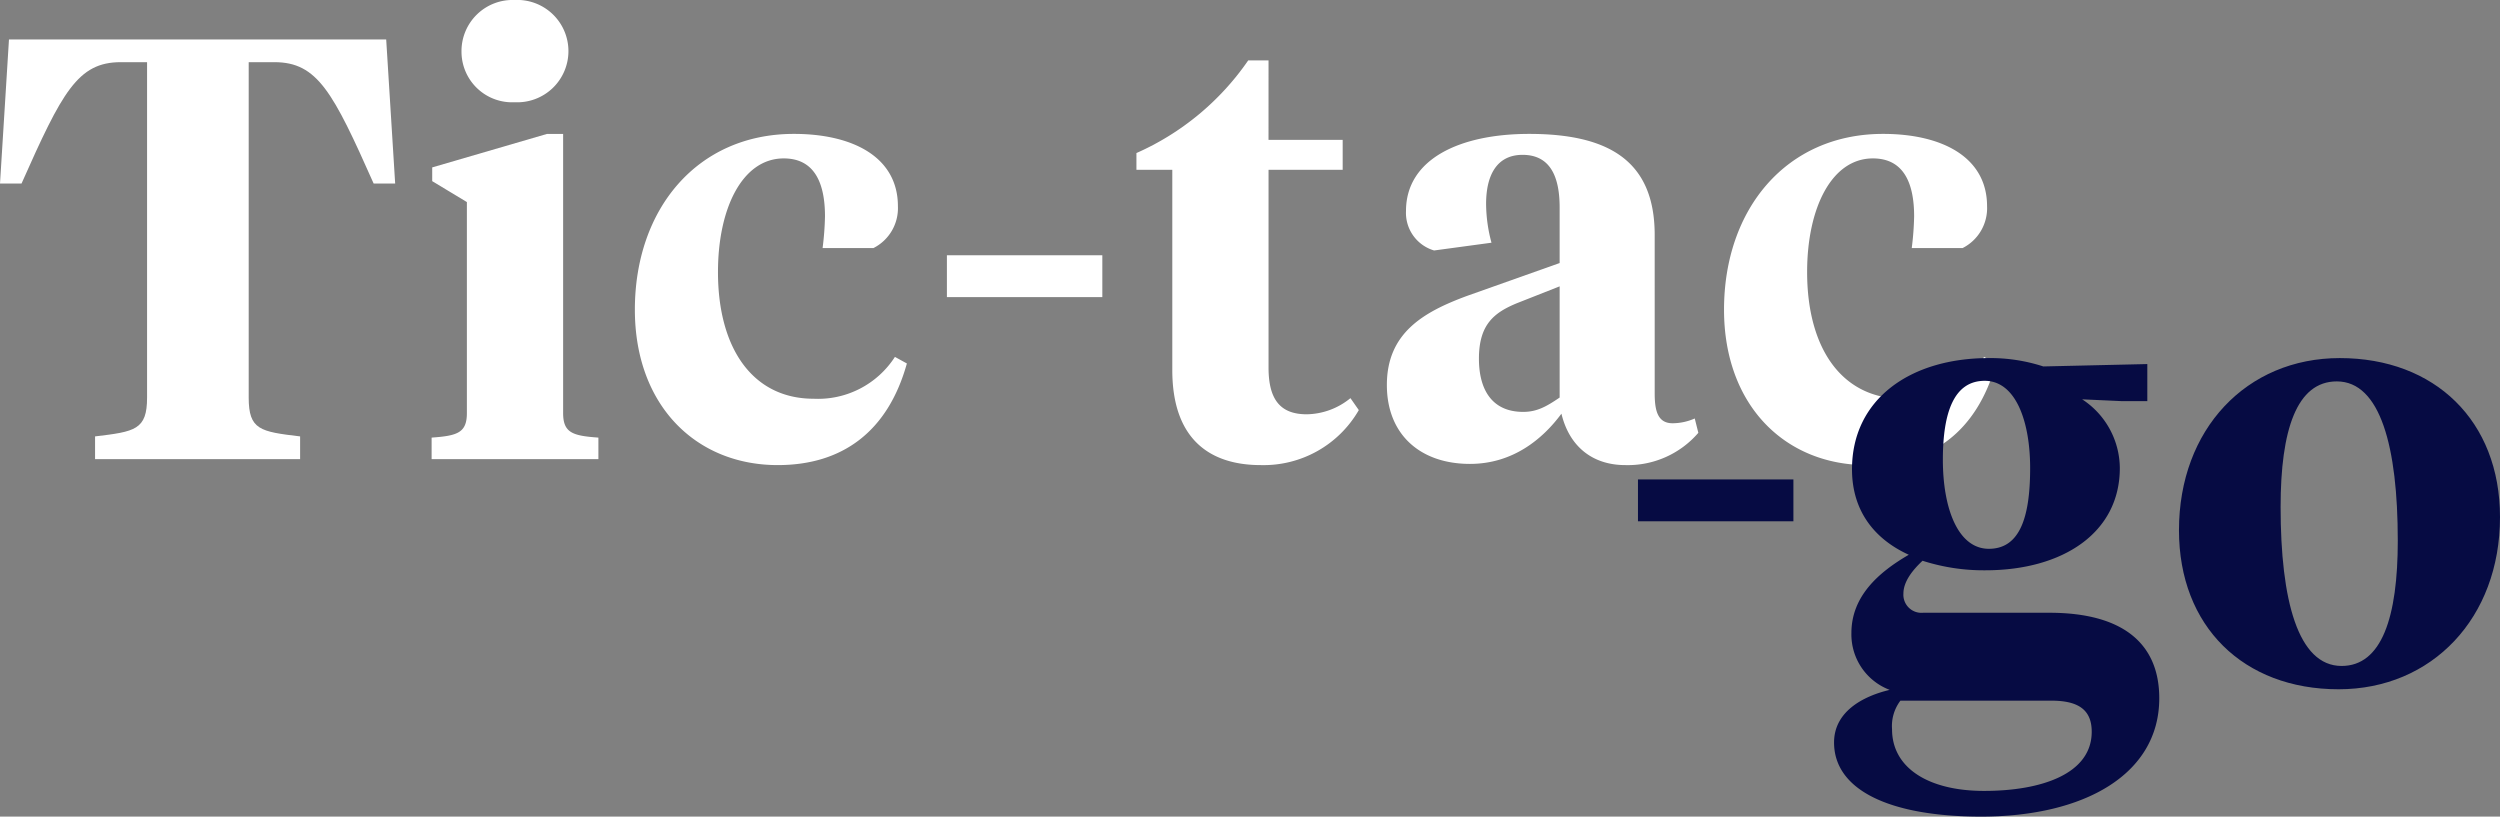 <svg xmlns="http://www.w3.org/2000/svg" width="334.56" height="109.282" viewBox="0 0 334.56 109.282"><rect x="0" y="0" width="334.56" height="109.282" fill="#808080" stroke="none"/><g transform="translate(-817.318 -783.458)"><g style="isolation:isolate"><g style="isolation:isolate"><path d="M869,788.738l1.2,19.281h-2.88c-5.44-12.241-7.52-16.241-13.28-16.241H850.6v44.881c0,4.321,1.52,4.561,6.88,5.2V844.9h-27.44v-3.041c5.359-.639,6.96-.879,6.96-5.2V791.778h-3.52c-5.761,0-7.841,4-13.281,16.241h-2.88l1.2-19.281Z" fill="#fff"/><path d="M892.678,838.739c0,2.64,1.28,3.04,4.72,3.281v2.88h-22.32v-2.88c3.44-.241,4.72-.641,4.72-3.281V810.5l-4.64-2.8v-1.839l15.36-4.481h2.16Zm-13.6-48.4a6.837,6.837,0,0,1,7.12-6.88,6.849,6.849,0,1,1,0,13.681A6.775,6.775,0,0,1,879.078,790.338Z" fill="#fff"/><path d="M926.2,836.819a12.24,12.24,0,0,0,10.88-5.6l1.6.88c-2.56,9.2-8.72,13.6-17.281,13.6-10.96,0-19.12-8-19.12-20.8,0-13.441,8.32-23.522,21.281-23.522,7.92,0,13.92,3.12,13.92,9.681a5.981,5.981,0,0,1-3.28,5.6h-6.8a39.025,39.025,0,0,0,.321-4.24c0-4.4-1.36-7.761-5.52-7.761-5.521,0-8.8,6.641-8.8,15.2C913.4,830.179,918.118,836.819,926.2,836.819Z" fill="#fff"/><path d="M944.036,823.219v-5.6h20.8v5.6Z" fill="#fff"/><path d="M987.076,802.179H997v4h-9.921v26.48c0,4.4,1.68,6.241,5.12,6.241a9.44,9.44,0,0,0,5.841-2.161l1.119,1.6a14.706,14.706,0,0,1-13.12,7.36c-6.88,0-11.84-3.519-11.84-12.719v-26.8h-4.8v-2.24a35.676,35.676,0,0,0,14.96-12.4h2.72Z" fill="#fff"/><path d="M1038.756,836.1c0,2.319.4,4,2.4,4a7.385,7.385,0,0,0,2.96-.641l.48,1.92a12.451,12.451,0,0,1-9.76,4.32c-4.481,0-7.521-2.559-8.561-6.88-2.48,3.361-6.48,6.72-12.24,6.72-6.64,0-11.12-3.92-11.12-10.559,0-6.961,4.88-9.761,10.72-11.921l12.4-4.4v-7.44c0-4.16-1.281-7.04-4.961-7.04-3.44,0-4.88,2.72-4.88,6.559a20.28,20.28,0,0,0,.721,5.2l-7.681,1.04a5.247,5.247,0,0,1-3.76-5.281c0-6.96,7.2-10.32,16.481-10.32,10.64,0,16.8,3.6,16.8,13.521Zm-12.72.559v-14.88l-5.681,2.24c-3.12,1.28-5.12,2.881-5.12,7.44,0,4.16,1.76,7.12,5.92,7.12C1023,838.579,1024.275,837.859,1026.036,836.659Z" fill="#fff"/><path d="M1071.955,836.819a12.24,12.24,0,0,0,10.88-5.6l1.6.88c-2.56,9.2-8.72,13.6-17.28,13.6-10.96,0-19.12-8-19.12-20.8,0-13.441,8.319-23.522,21.28-23.522,7.92,0,13.92,3.12,13.92,9.681a5.981,5.981,0,0,1-3.28,5.6h-6.8a39.3,39.3,0,0,0,.32-4.24c0-4.4-1.36-7.761-5.52-7.761-5.52,0-8.8,6.641-8.8,15.2C1059.155,830.179,1063.875,836.819,1071.955,836.819Z" fill="#fff"/></g></g><g style="isolation:isolate"><g style="isolation:isolate"><path d="M1036.518,853.219v-5.6h20.8v5.6Z" fill="#060b43"/><path d="M1074.6,858.5c-1.36,1.28-2.56,2.8-2.56,4.4a2.416,2.416,0,0,0,2.64,2.559h16.88c10,0,14.72,4.24,14.72,11.441,0,10.16-10,15.84-23.84,15.84-12.161,0-19.681-3.52-19.681-9.921,0-4.08,3.761-6.16,7.441-7.04a7.935,7.935,0,0,1-5.12-7.6c0-4.961,3.679-8.16,7.68-10.481-4.4-2-7.6-5.68-7.6-11.44,0-9.36,7.76-14.881,18.321-14.881a22.846,22.846,0,0,1,7.28,1.12l13.92-.319v4.96h-3.44l-5.28-.24a11.056,11.056,0,0,1,5.04,9.2c0,8.64-7.6,13.68-18,13.68A26.727,26.727,0,0,1,1074.6,858.5Zm-2.96,18.721a5.638,5.638,0,0,0-1.12,3.84c0,5.12,4.8,8.24,12.32,8.24,7.6,0,14.4-2.24,14.4-7.92,0-3.04-1.92-4.16-5.44-4.16ZM1089,846.1c0-6.24-1.92-11.68-6.08-11.68-4.08,0-5.6,4.159-5.6,10.56,0,6.48,2,11.921,6.16,11.921C1087.558,856.9,1089,852.819,1089,846.1Z" fill="#060b43"/><path d="M1108.917,854.419c0-13.52,9.041-23.041,21.521-23.041,12.72,0,21.44,8.4,21.44,21.281,0,13.521-9.12,23.04-21.6,23.04C1117.558,875.7,1108.917,867.3,1108.917,854.419Zm29.281,1.36c0-12.48-2.32-21.281-8.16-21.281-5.36,0-7.52,6.481-7.52,16.8,0,12.48,2.319,21.28,8.16,21.28C1136.038,872.579,1138.2,866.1,1138.2,855.779Z" fill="#060b43"/></g></g></g></svg>